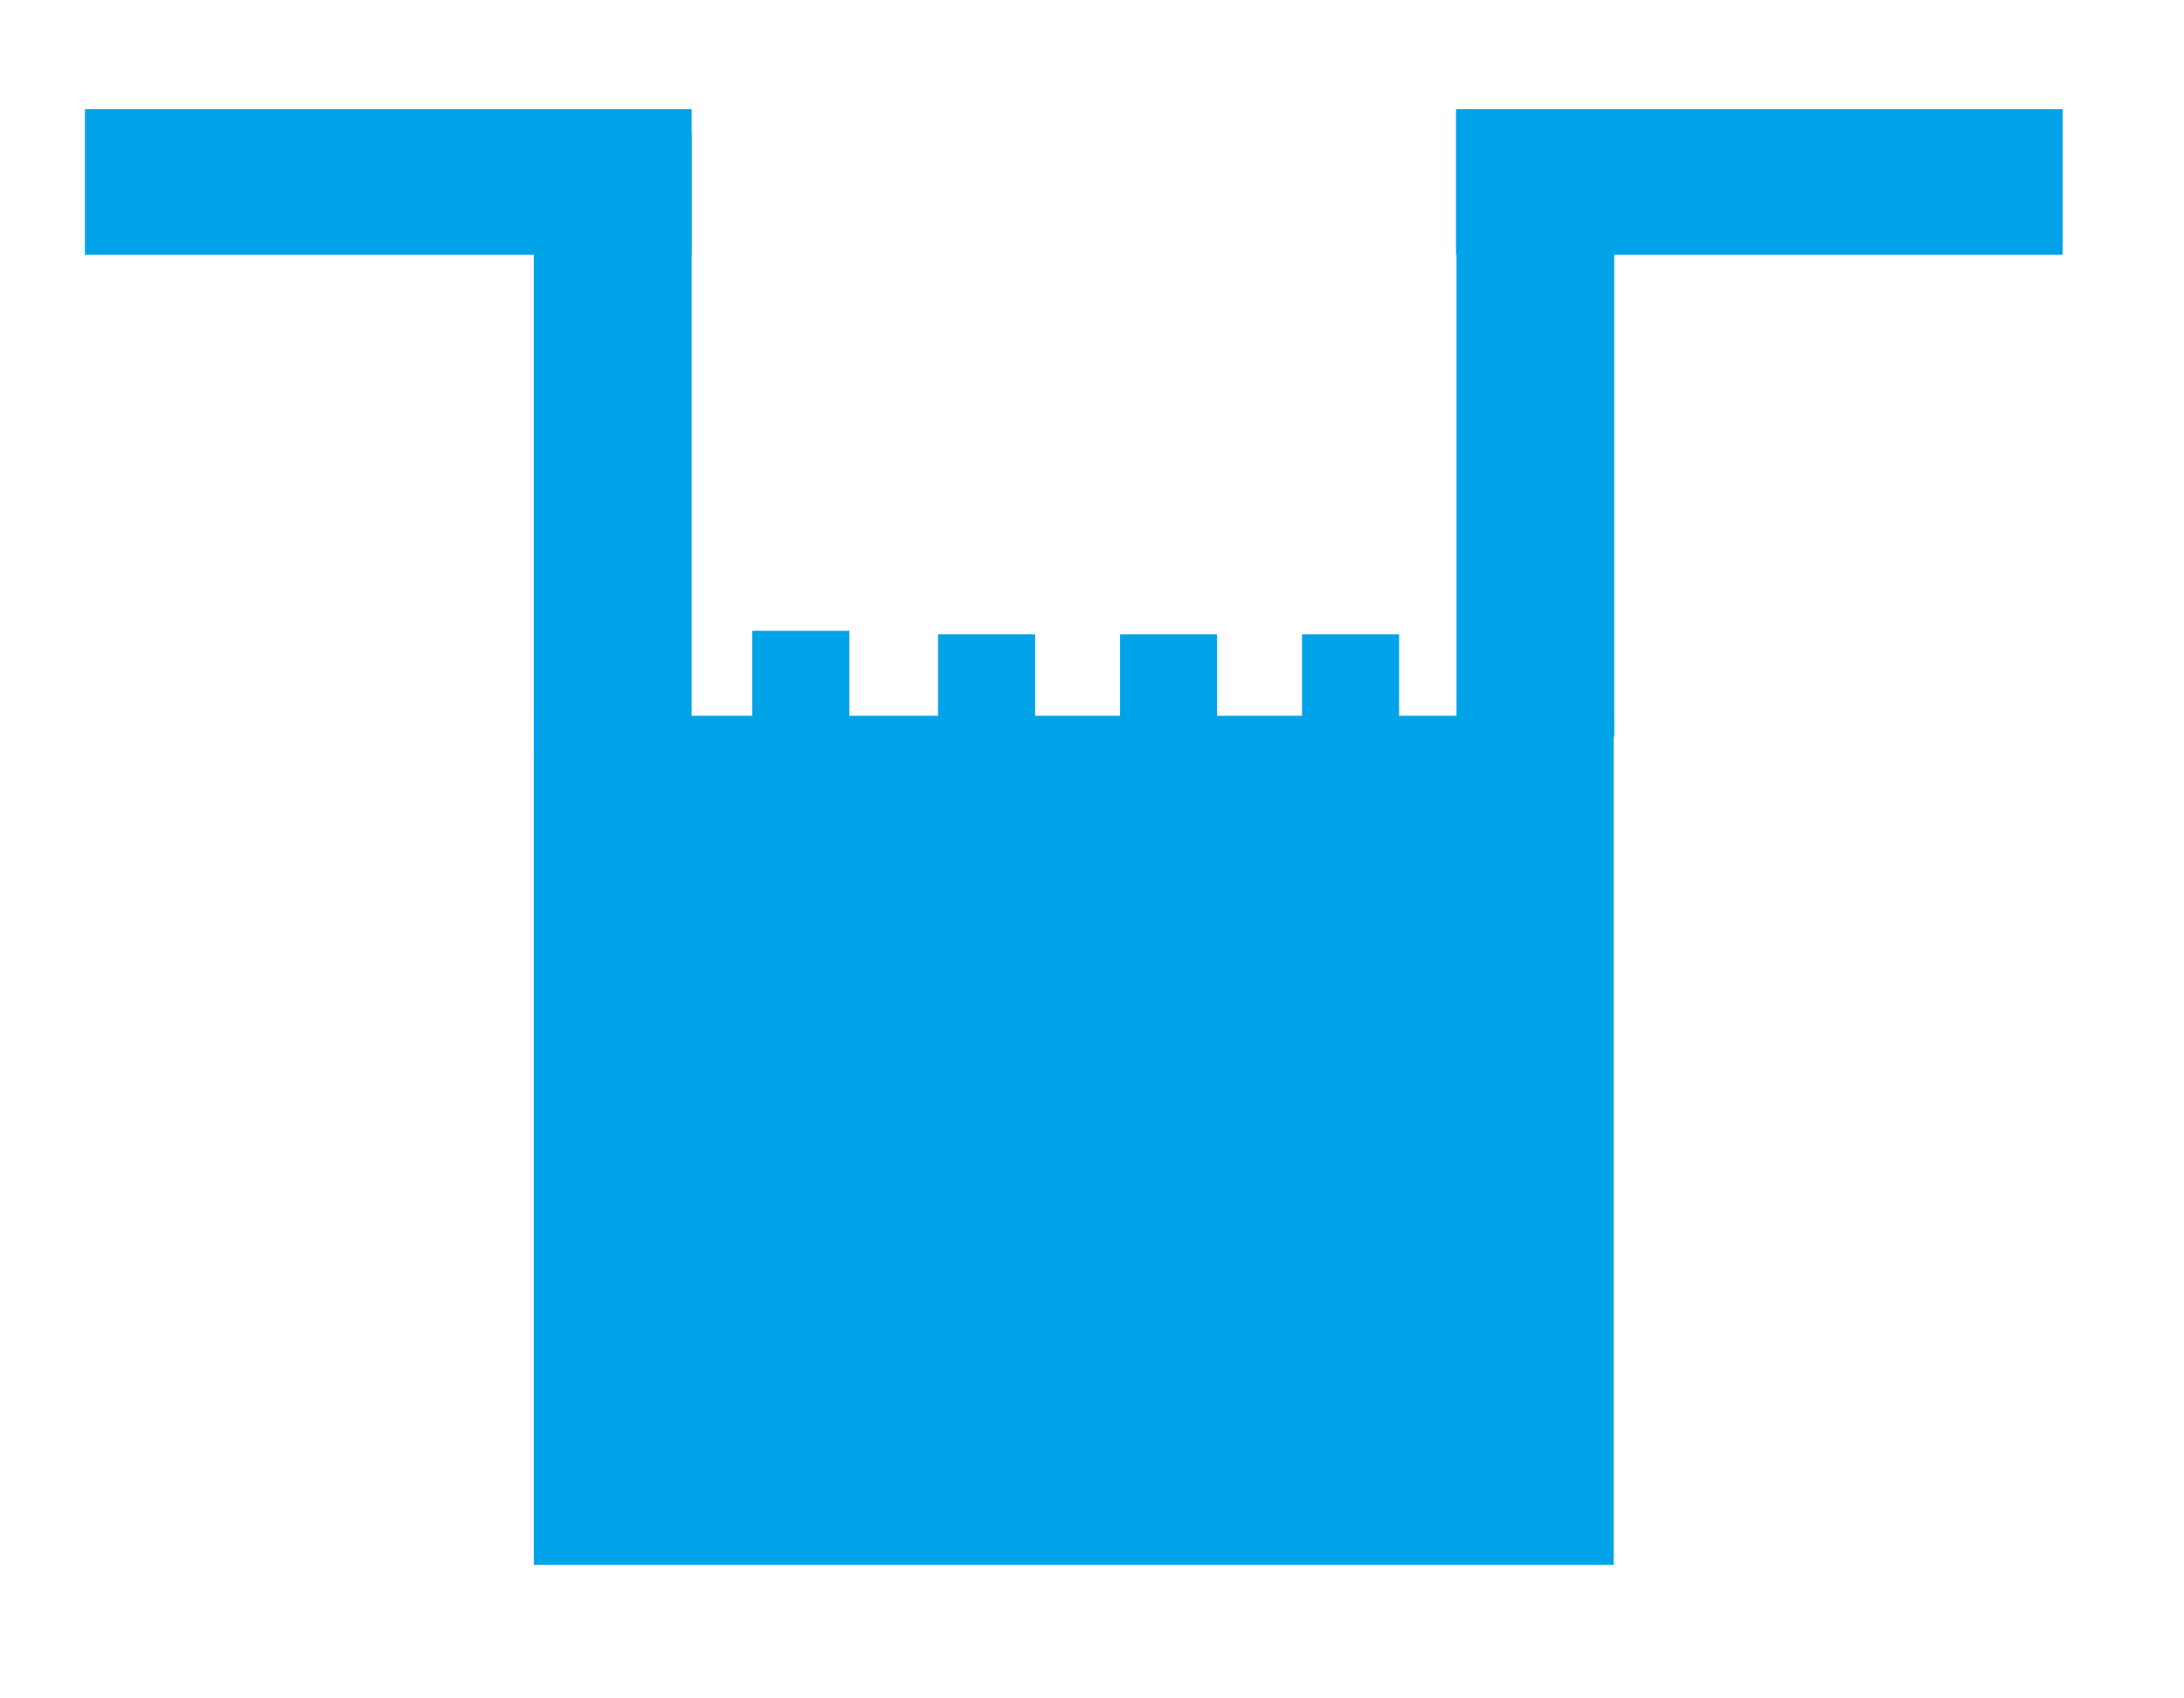 <?xml version="1.0" encoding="utf-8"?>
<!-- Generator: Adobe Illustrator 24.1.1, SVG Export Plug-In . SVG Version: 6.00 Build 0)  -->
<svg version="1.1" id="Layer_1" xmlns="http://www.w3.org/2000/svg" xmlns:xlink="http://www.w3.org/1999/xlink" x="0px" y="0px"
	 viewBox="0 0 180 140" style="enable-background:new 0 0 180 140;" xml:space="preserve">
<style type="text/css">
	.st0{fill:#00A3E8;}
</style>
<rect x="44" y="59" class="st0" width="89" height="70"/>
<rect x="44" y="11" class="st0" width="13" height="51"/>
<rect x="7" y="9" class="st0" width="50" height="12"/>
<rect x="120.04" y="9.73" class="st0" width="13" height="51"/>
<rect x="120" y="9" class="st0" width="50" height="12"/>
<rect x="62" y="52" class="st0" width="8" height="10"/>
<rect x="77.31" y="52.29" class="st0" width="8" height="10"/>
<rect x="92.31" y="52.29" class="st0" width="8" height="10"/>
<rect x="107.31" y="52.29" class="st0" width="8" height="10"/>
</svg>
